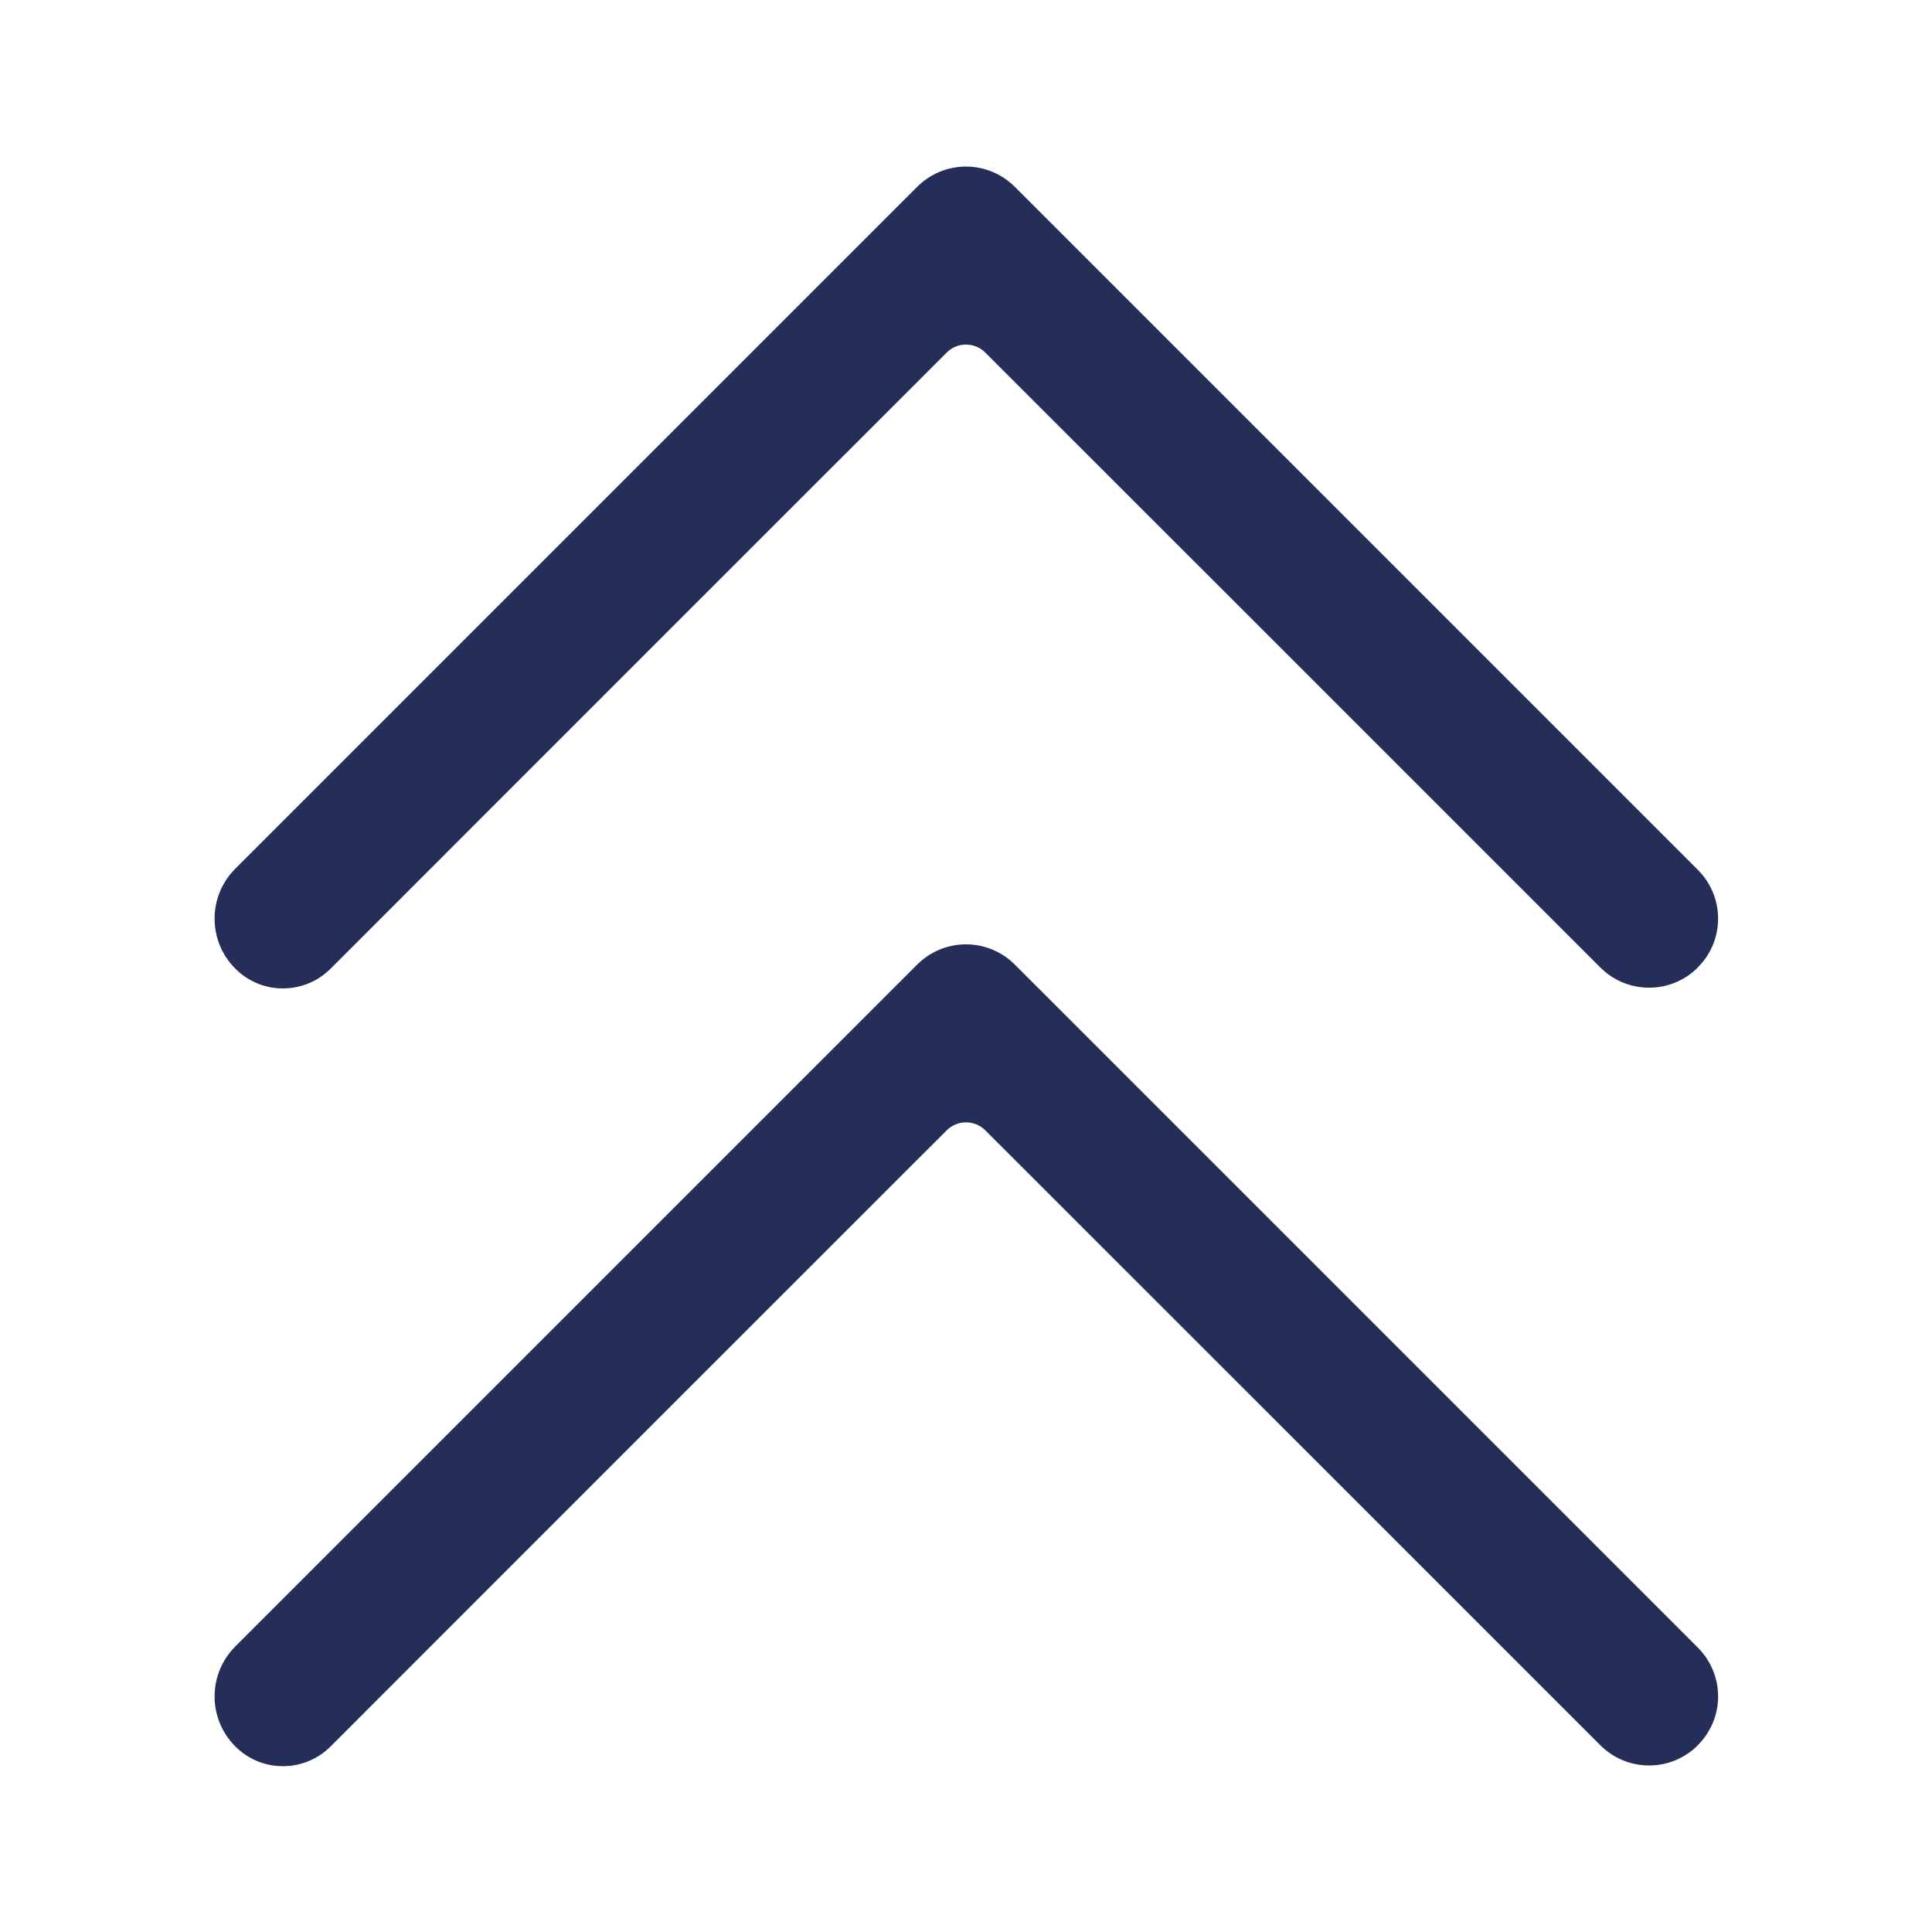 <svg width="14" height="14" viewBox="0 0 14 14" fill="none" xmlns="http://www.w3.org/2000/svg">
<path fill-rule="evenodd" clip-rule="evenodd" d="M6.293 1.707C6.293 1.707 6.47 1.53 6.646 1.354C6.74 1.26 6.867 1.207 7 1.207C7.133 1.207 7.26 1.26 7.354 1.354L12.303 6.303C12.499 6.499 12.499 6.815 12.303 7.01C12.303 7.011 12.303 7.011 12.303 7.011C12.108 7.206 11.792 7.206 11.597 7.011C10.602 6.016 7.803 3.217 7.141 2.556C7.104 2.518 7.053 2.497 7 2.497C6.947 2.497 6.896 2.518 6.859 2.556C6.195 3.219 3.382 6.032 2.395 7.02C2.204 7.21 1.896 7.21 1.706 7.02C1.706 7.019 1.705 7.019 1.705 7.019C1.505 6.819 1.505 6.495 1.705 6.295C2.846 5.154 6.293 1.707 6.293 1.707ZM6.293 7.343C6.293 7.343 6.47 7.166 6.646 6.99C6.74 6.896 6.867 6.843 7 6.843C7.133 6.843 7.26 6.896 7.354 6.99L12.303 11.939C12.499 12.135 12.499 12.451 12.303 12.646C12.303 12.647 12.303 12.647 12.303 12.647C12.108 12.842 11.792 12.842 11.597 12.647C10.602 11.652 7.803 8.853 7.141 8.192C7.104 8.154 7.053 8.133 7 8.133C6.947 8.133 6.896 8.154 6.859 8.192C6.195 8.855 3.382 11.668 2.395 12.656C2.204 12.846 1.896 12.846 1.706 12.656C1.706 12.655 1.705 12.655 1.705 12.655C1.505 12.455 1.505 12.131 1.705 11.931C2.846 10.79 6.293 7.343 6.293 7.343Z" fill="#242E59"/>
</svg>
